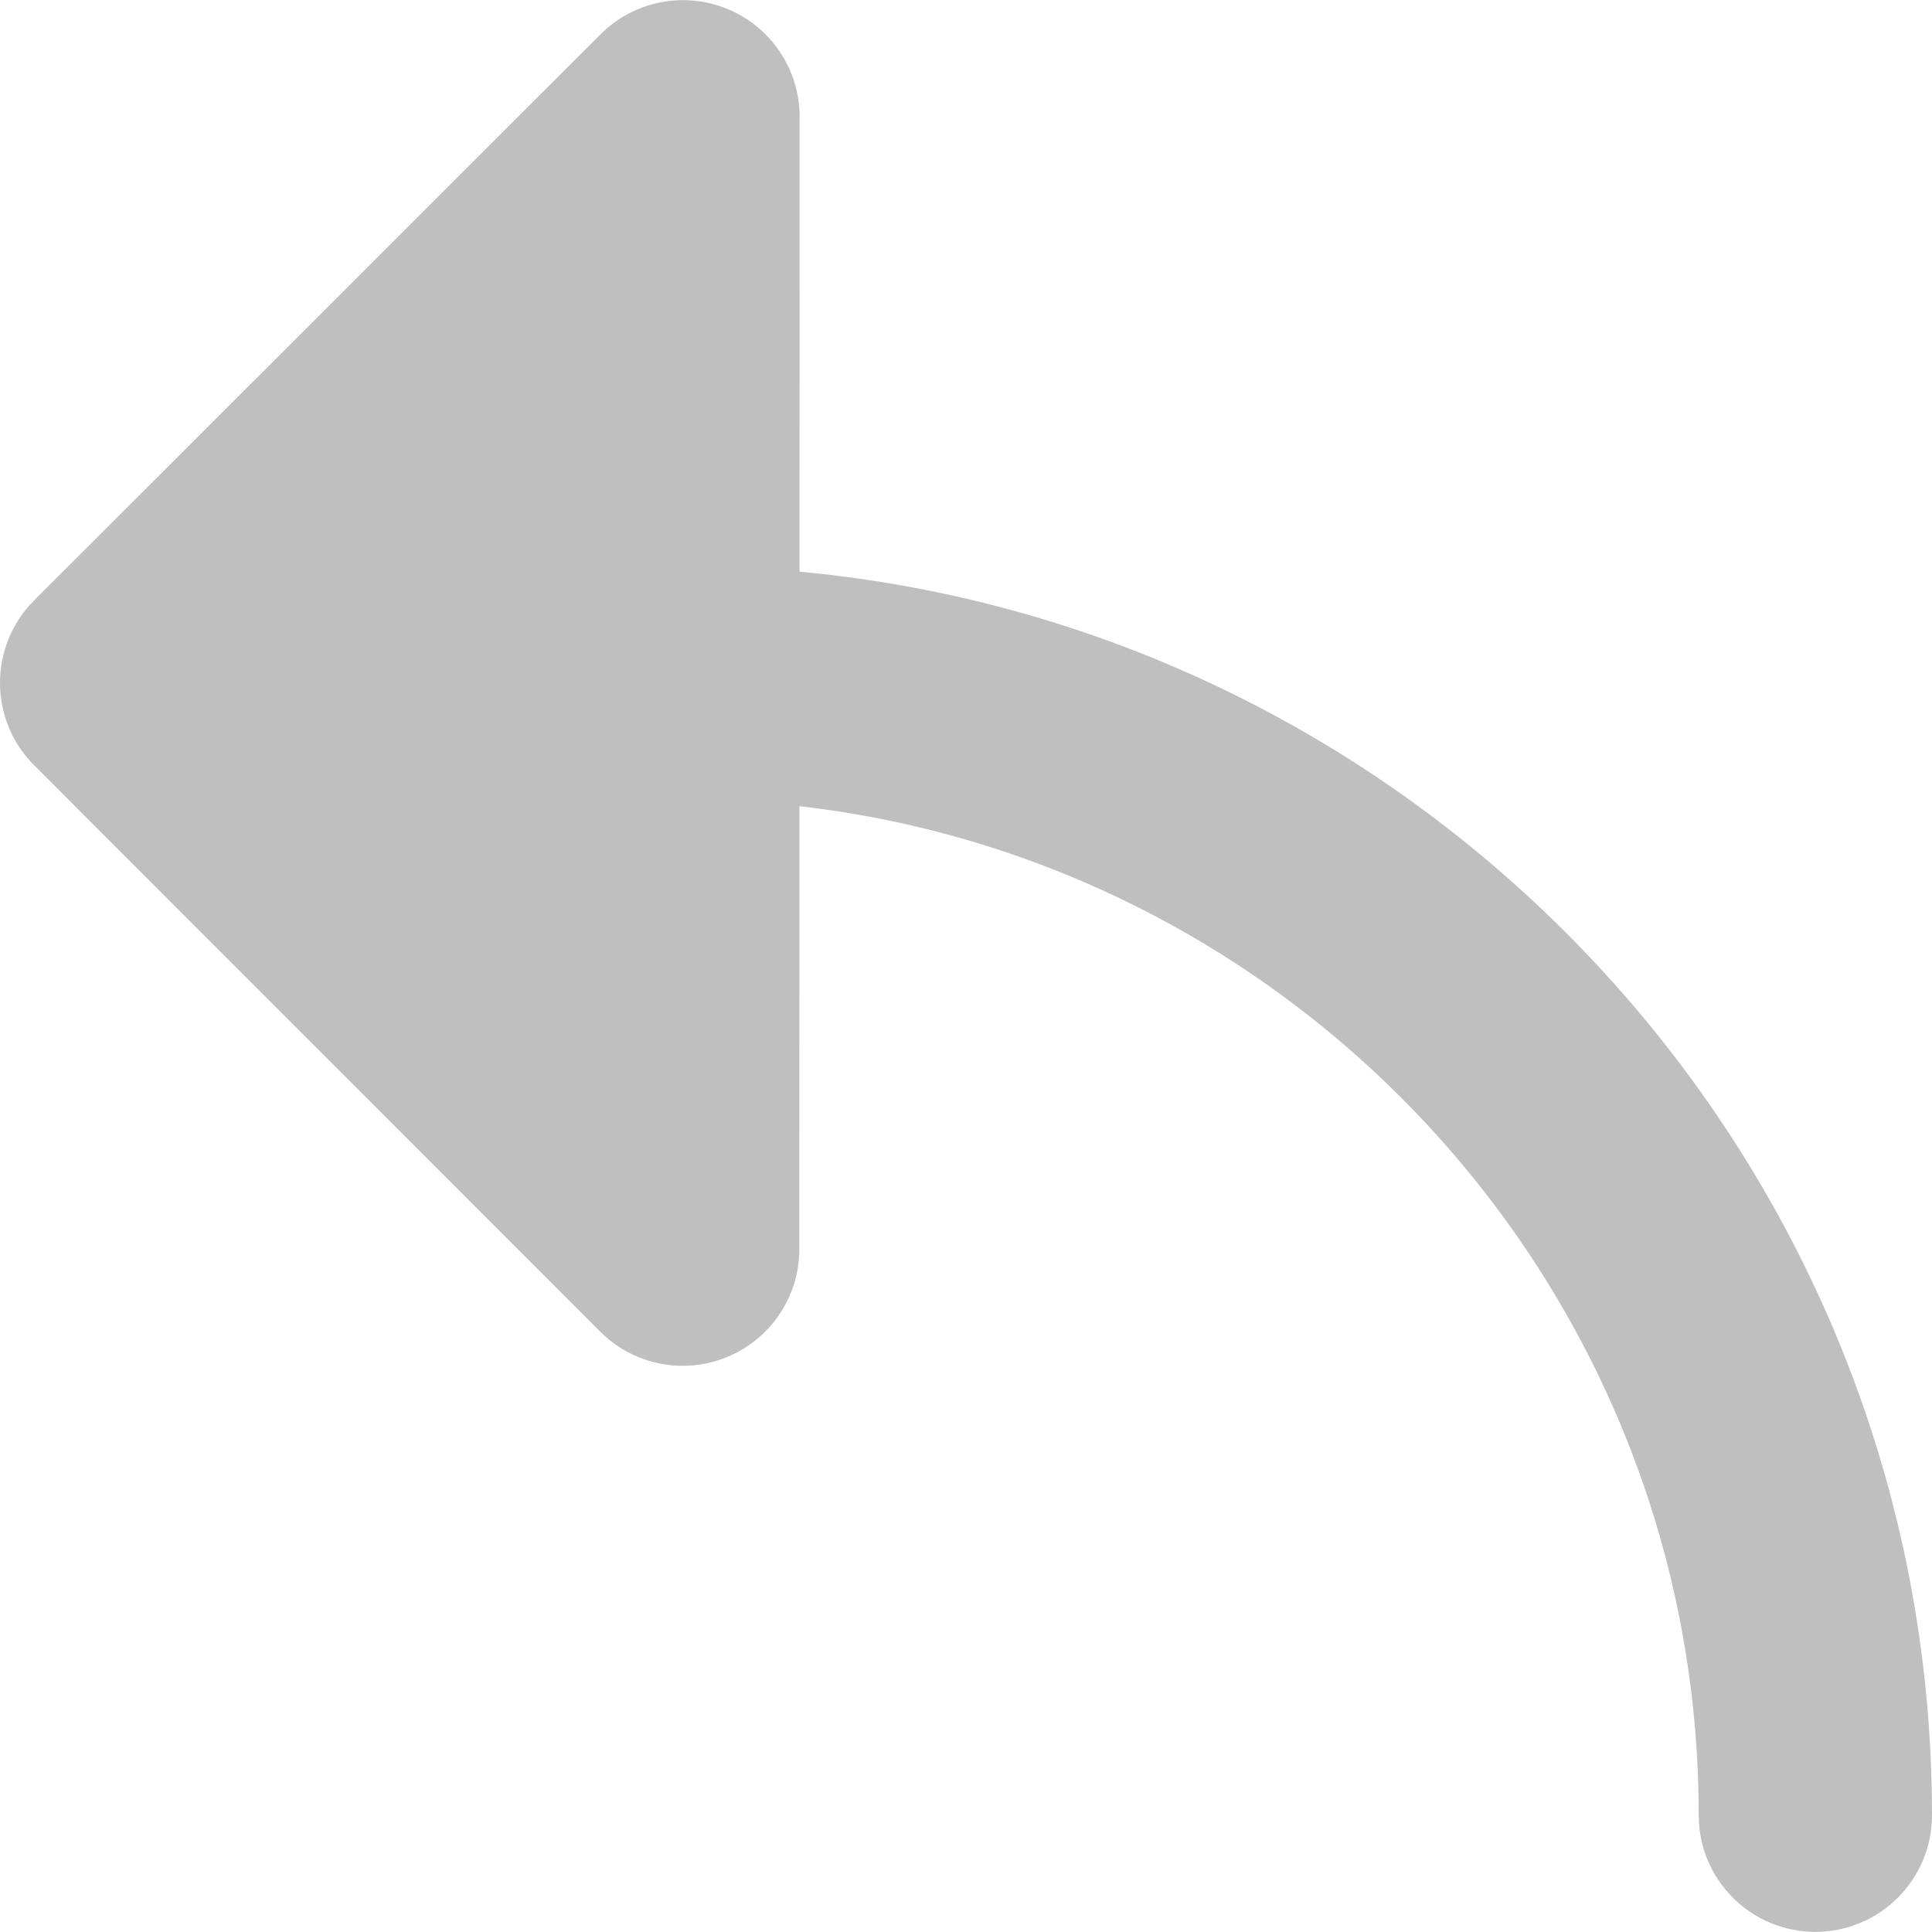 <?xml version="1.0" encoding="iso-8859-1"?>
<!-- Generator: Adobe Illustrator 19.0.0, SVG Export Plug-In . SVG Version: 6.00 Build 0)  -->
<svg xmlns="http://www.w3.org/2000/svg" xmlns:xlink="http://www.w3.org/1999/xlink" version="1.1" id="Layer_1" x="0px" y="0px" viewBox="0 0 248.435 248.435" style="enable-background:new 0 0 248.435 248.435;" xml:space="preserve" width="512px" height="512px">
<path id="XMLID_6_" d="M102.808,73.51l0.016-58.487c0.002-6.067-3.651-11.538-9.256-13.86C87.967-1.16,81.514,0.12,77.221,4.409  L4.396,77.195c-5.859,5.856-5.862,15.354-0.006,21.213l72.786,72.826c2.869,2.872,6.708,4.397,10.612,4.397  c1.932,0,3.879-0.373,5.733-1.141c5.605-2.32,9.262-7.789,9.264-13.856l0.015-56.966c64.991,7.454,115.635,62.793,115.635,129.749  c0,8.284,6.716,15,15,15c8.284,0,15-6.716,15-15C248.435,149.908,184.37,81.092,102.808,73.51z" fill="#bfbfbf"/>
<g>
</g>
<g>
</g>
<g>
</g>
<g>
</g>
<g>
</g>
<g>
</g>
<g>
</g>
<g>
</g>
<g>
</g>
<g>
</g>
<g>
</g>
<g>
</g>
<g>
</g>
<g>
</g>
<g>
</g>
</svg>
